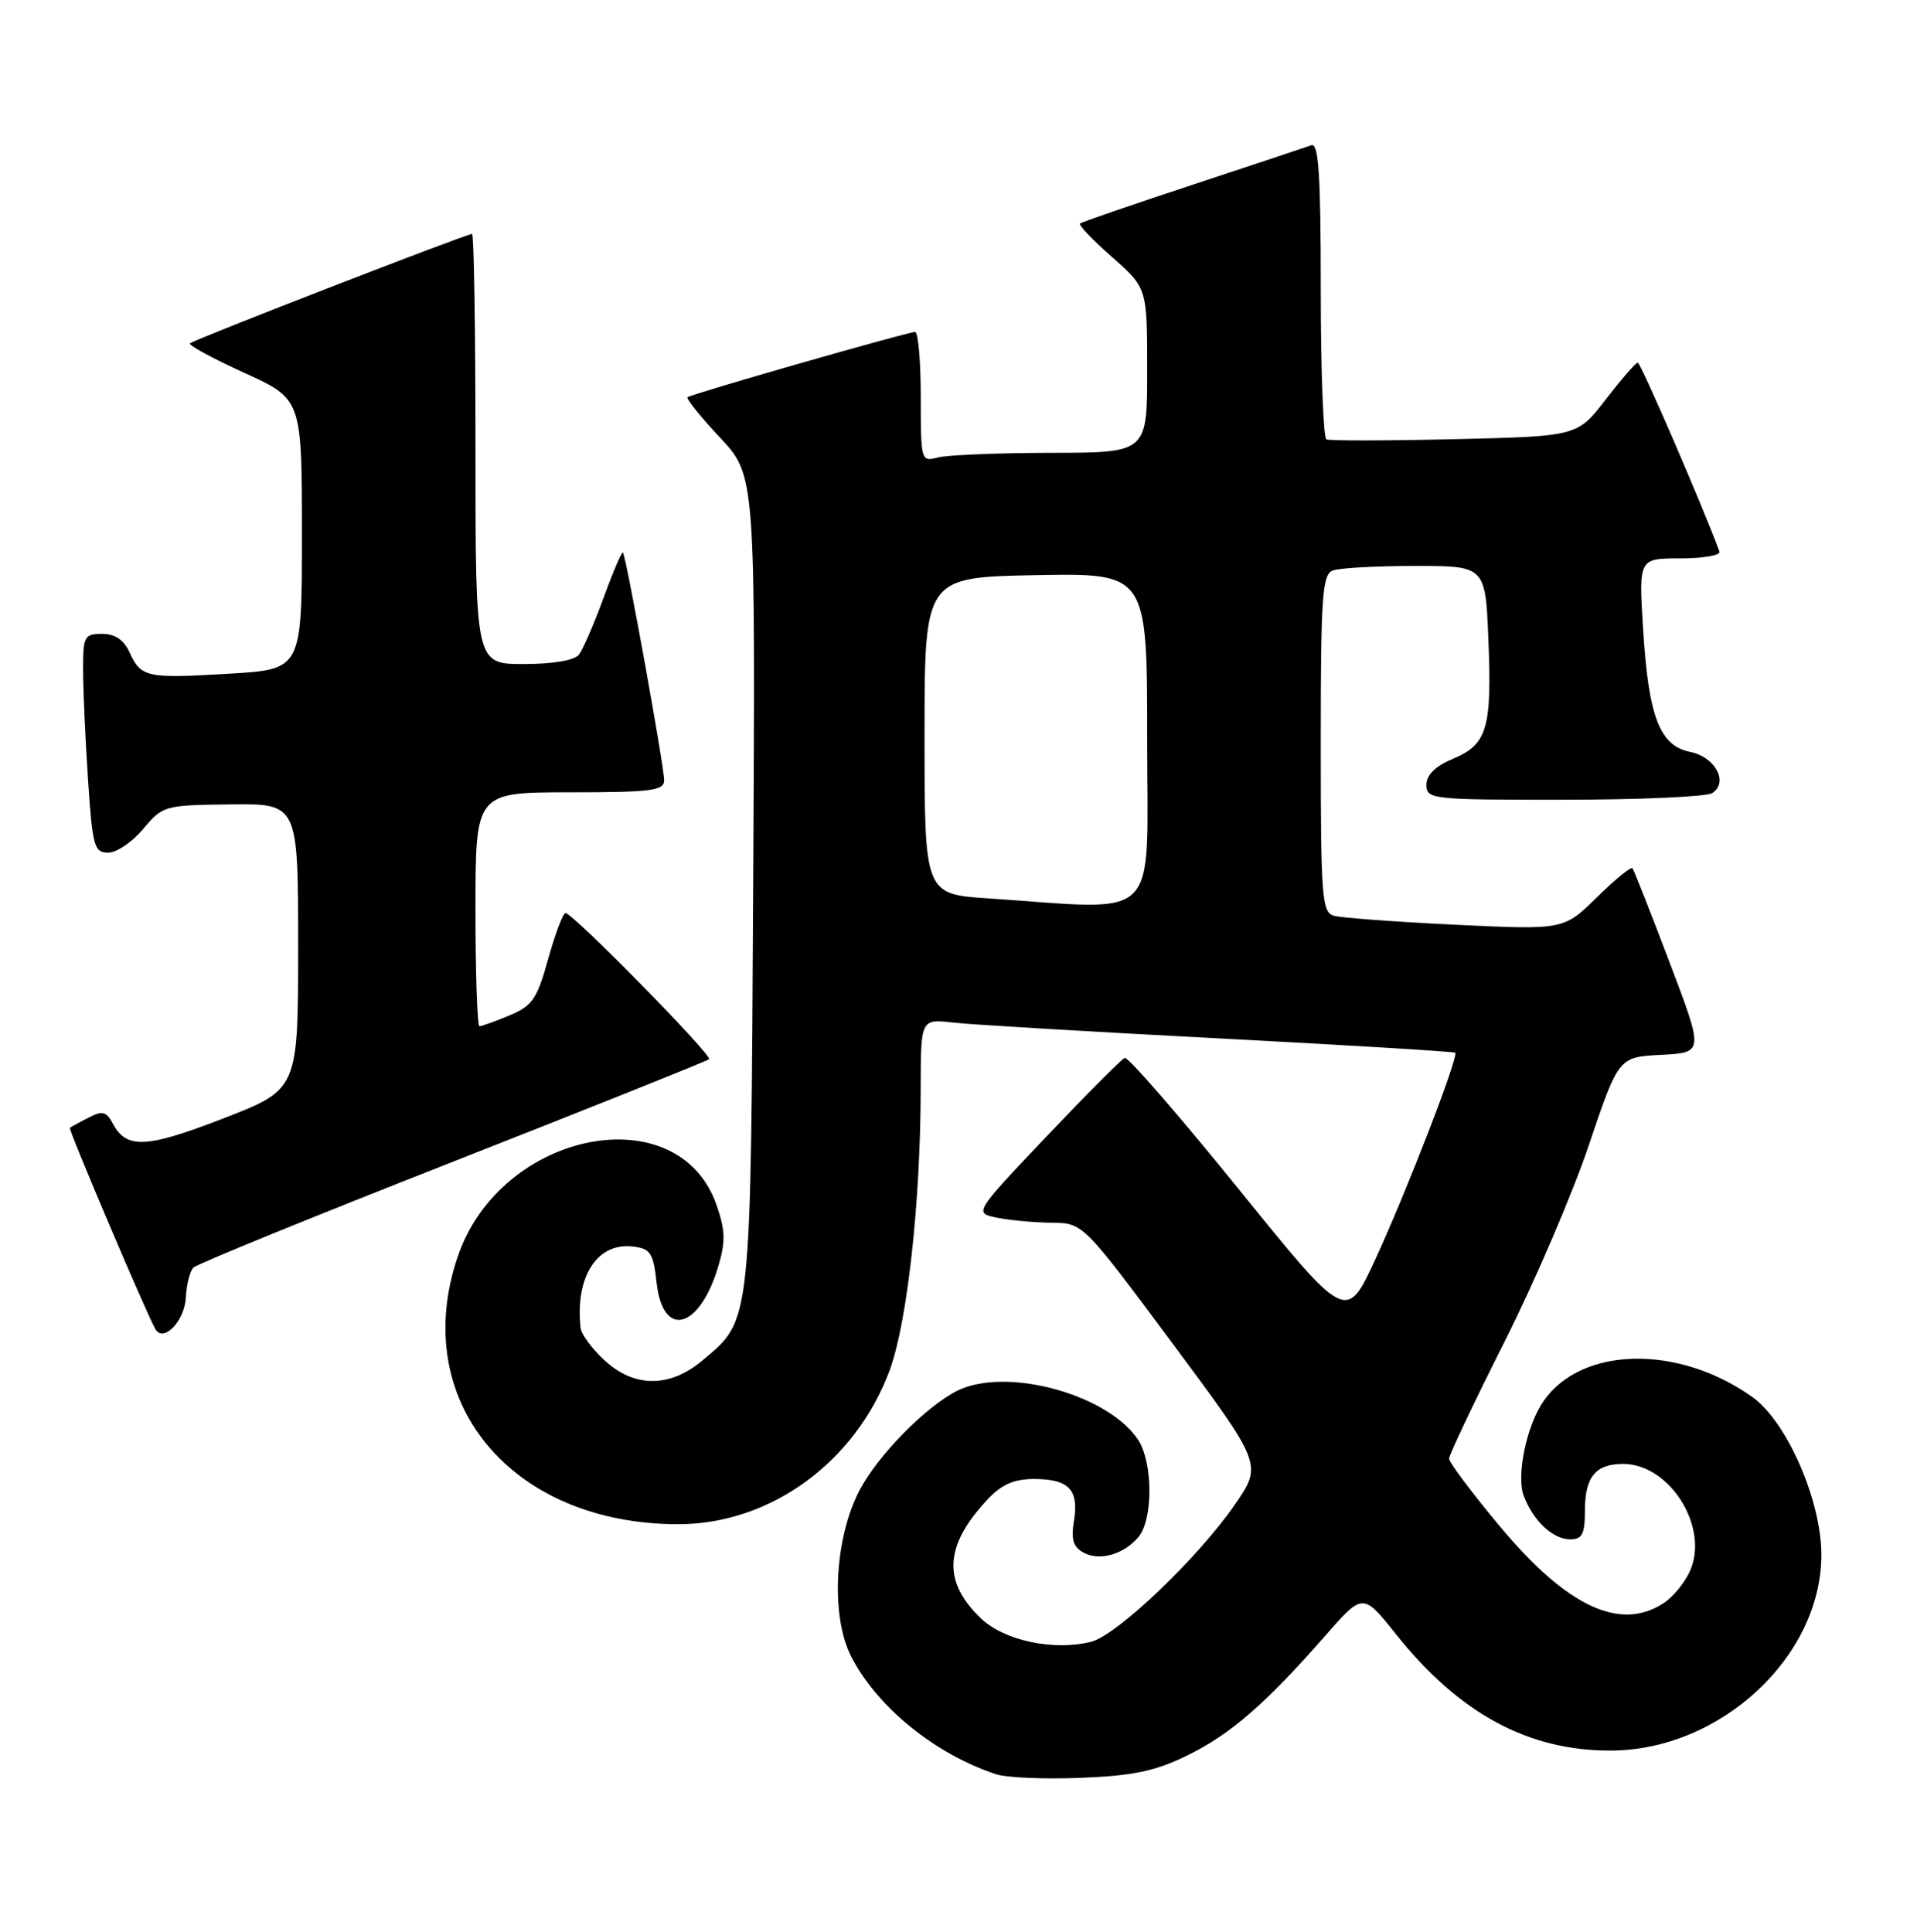 <?xml version="1.0" encoding="UTF-8" standalone="no"?>
<!DOCTYPE svg PUBLIC "-//W3C//DTD SVG 1.1//EN" "http://www.w3.org/Graphics/SVG/1.1/DTD/svg11.dtd" >
<svg xmlns="http://www.w3.org/2000/svg" xmlns:xlink="http://www.w3.org/1999/xlink" version="1.1" viewBox="0 0 254 256">
 <g >
 <path fill="currentColor"
d=" M 157.30 232.64 C 163.04 229.84 167.67 225.81 175.58 216.79 C 180.58 211.07 180.58 211.07 184.99 216.60 C 193.35 227.07 202.45 232.01 213.38 231.99 C 227.96 231.97 241.33 219.55 241.33 206.03 C 241.33 198.86 236.75 188.38 232.19 185.14 C 222.41 178.17 209.61 178.40 204.54 185.64 C 202.28 188.87 200.88 195.55 201.90 198.25 C 203.18 201.59 205.76 204.00 208.07 204.00 C 209.64 204.00 210.00 203.29 210.00 200.20 C 210.00 195.72 211.41 194.00 215.07 194.00 C 221.17 194.00 226.40 202.21 224.00 208.01 C 223.34 209.60 221.73 211.60 220.43 212.45 C 214.66 216.24 207.61 212.92 198.70 202.24 C 195.02 197.82 192.00 193.80 192.00 193.31 C 192.00 192.81 195.28 185.90 199.28 177.95 C 203.29 170.00 208.34 158.23 210.51 151.79 C 214.46 140.08 214.46 140.08 220.11 139.79 C 225.76 139.50 225.76 139.50 221.20 127.50 C 218.70 120.90 216.49 115.30 216.30 115.06 C 216.11 114.82 213.98 116.56 211.57 118.93 C 207.19 123.23 207.19 123.23 192.84 122.55 C 184.95 122.17 177.71 121.63 176.75 121.36 C 175.15 120.91 175.00 118.95 175.00 98.54 C 175.00 79.10 175.20 76.14 176.58 75.61 C 177.45 75.27 182.36 75.00 187.49 75.00 C 196.81 75.00 196.81 75.00 197.21 84.75 C 197.69 96.53 197.05 98.66 192.51 100.56 C 190.17 101.54 189.00 102.69 189.00 104.01 C 189.00 105.92 189.70 106.00 207.25 105.98 C 217.29 105.98 226.11 105.58 226.86 105.11 C 229.09 103.69 227.28 100.31 223.93 99.64 C 219.89 98.83 218.41 94.95 217.70 83.25 C 217.13 74.00 217.13 74.00 222.65 74.00 C 225.68 74.00 228.02 73.59 227.83 73.10 C 225.58 67.00 217.38 48.04 217.00 48.06 C 216.72 48.07 214.81 50.28 212.75 52.95 C 208.99 57.82 208.99 57.82 192.75 58.20 C 183.81 58.41 176.16 58.42 175.75 58.23 C 175.34 58.04 175.00 49.09 175.00 38.33 C 175.00 23.12 174.72 18.89 173.75 19.25 C 173.06 19.50 165.97 21.86 158.00 24.49 C 150.03 27.12 143.32 29.43 143.10 29.62 C 142.87 29.82 144.79 31.82 147.35 34.07 C 152.00 38.17 152.00 38.17 152.00 49.08 C 152.00 60.00 152.00 60.00 139.25 60.01 C 132.24 60.02 125.49 60.30 124.25 60.63 C 122.04 61.22 122.00 61.06 122.00 52.62 C 122.00 47.88 121.66 44.00 121.25 43.99 C 120.28 43.99 91.63 52.20 91.10 52.64 C 90.88 52.82 92.81 55.23 95.40 57.99 C 100.10 63.02 100.10 63.02 99.80 116.76 C 99.47 176.10 99.61 174.79 93.06 180.30 C 88.74 183.93 84.02 183.92 80.07 180.25 C 78.43 178.74 77.02 176.82 76.93 176.00 C 76.17 169.24 79.10 164.65 83.81 165.19 C 86.19 165.46 86.56 166.01 87.00 169.99 C 87.83 177.45 92.66 176.19 95.16 167.86 C 96.15 164.56 96.11 163.05 94.94 159.69 C 89.88 145.16 66.33 149.84 60.66 166.50 C 54.14 185.61 67.68 202.02 89.93 201.99 C 102.07 201.97 113.32 193.78 117.85 181.67 C 120.20 175.39 121.98 159.34 121.99 144.27 C 122.00 135.04 122.00 135.04 126.25 135.51 C 128.59 135.78 144.45 136.72 161.50 137.61 C 178.55 138.50 192.64 139.36 192.81 139.51 C 193.31 139.96 186.39 157.88 182.24 166.86 C 178.38 175.21 178.38 175.21 164.10 157.55 C 156.24 147.84 149.46 140.03 149.03 140.20 C 148.60 140.36 143.92 145.06 138.64 150.63 C 129.03 160.76 129.03 160.76 132.14 161.38 C 133.85 161.72 137.11 162.02 139.37 162.04 C 143.50 162.08 143.50 162.08 155.39 178.08 C 167.28 194.08 167.28 194.08 163.60 199.42 C 158.77 206.43 148.00 216.71 144.58 217.57 C 139.60 218.82 133.06 217.43 129.97 214.47 C 124.86 209.58 125.11 204.86 130.81 198.75 C 132.69 196.73 134.33 196.00 136.99 196.00 C 141.61 196.00 142.97 197.41 142.30 201.52 C 141.89 204.06 142.19 205.03 143.63 205.79 C 145.76 206.90 148.96 205.96 150.86 203.67 C 152.80 201.33 152.77 193.82 150.80 190.81 C 147.04 185.08 134.46 181.35 127.62 183.96 C 123.85 185.39 117.23 191.76 114.29 196.77 C 110.62 203.03 109.91 213.95 112.80 219.56 C 116.25 226.26 123.90 232.46 131.99 235.13 C 133.37 235.58 138.43 235.80 143.23 235.60 C 150.13 235.33 153.08 234.71 157.30 232.64 Z  M 24.62 172.00 C 24.70 170.25 25.16 168.44 25.64 167.97 C 26.11 167.51 41.57 161.20 60.00 153.96 C 78.43 146.72 93.70 140.60 93.95 140.37 C 94.45 139.89 75.90 121.00 74.93 121.00 C 74.60 121.00 73.57 123.73 72.64 127.06 C 71.17 132.38 70.54 133.30 67.51 134.56 C 65.62 135.35 63.82 136.00 63.53 136.00 C 63.24 136.00 63.00 129.03 63.00 120.50 C 63.00 105.00 63.00 105.00 75.50 105.00 C 86.33 105.00 88.00 104.78 88.00 103.39 C 88.00 101.55 82.95 73.65 82.54 73.22 C 82.39 73.06 81.23 75.76 79.97 79.22 C 78.71 82.67 77.24 86.06 76.71 86.75 C 76.12 87.52 73.30 88.00 69.38 88.00 C 63.00 88.00 63.00 88.00 63.00 59.50 C 63.00 43.82 62.80 31.00 62.55 31.00 C 61.80 31.00 25.64 45.02 25.17 45.50 C 24.93 45.74 28.17 47.50 32.37 49.41 C 40.00 52.89 40.00 52.89 40.00 70.80 C 40.00 88.71 40.00 88.71 30.39 89.28 C 19.40 89.94 18.68 89.78 17.16 86.44 C 16.40 84.79 15.23 84.00 13.52 84.00 C 11.18 84.00 11.00 84.34 11.01 88.75 C 11.01 91.36 11.30 97.89 11.66 103.25 C 12.25 112.16 12.48 113.00 14.33 113.00 C 15.44 113.00 17.54 111.58 18.98 109.85 C 21.56 106.76 21.80 106.70 30.56 106.60 C 39.50 106.50 39.50 106.50 39.50 125.43 C 39.50 144.37 39.50 144.37 29.61 148.21 C 19.39 152.17 16.77 152.30 14.96 148.92 C 14.08 147.28 13.57 147.16 11.71 148.12 C 10.49 148.75 9.39 149.36 9.26 149.46 C 9.02 149.65 19.61 174.55 20.62 176.19 C 21.70 177.94 24.46 175.04 24.62 172.00 Z  M 131.00 119.06 C 122.50 118.50 122.50 118.50 122.50 97.50 C 122.50 76.50 122.50 76.50 137.25 76.22 C 152.00 75.95 152.00 75.95 152.00 97.97 C 152.00 122.70 154.10 120.60 131.00 119.06 Z "/>
</g>
</svg>
